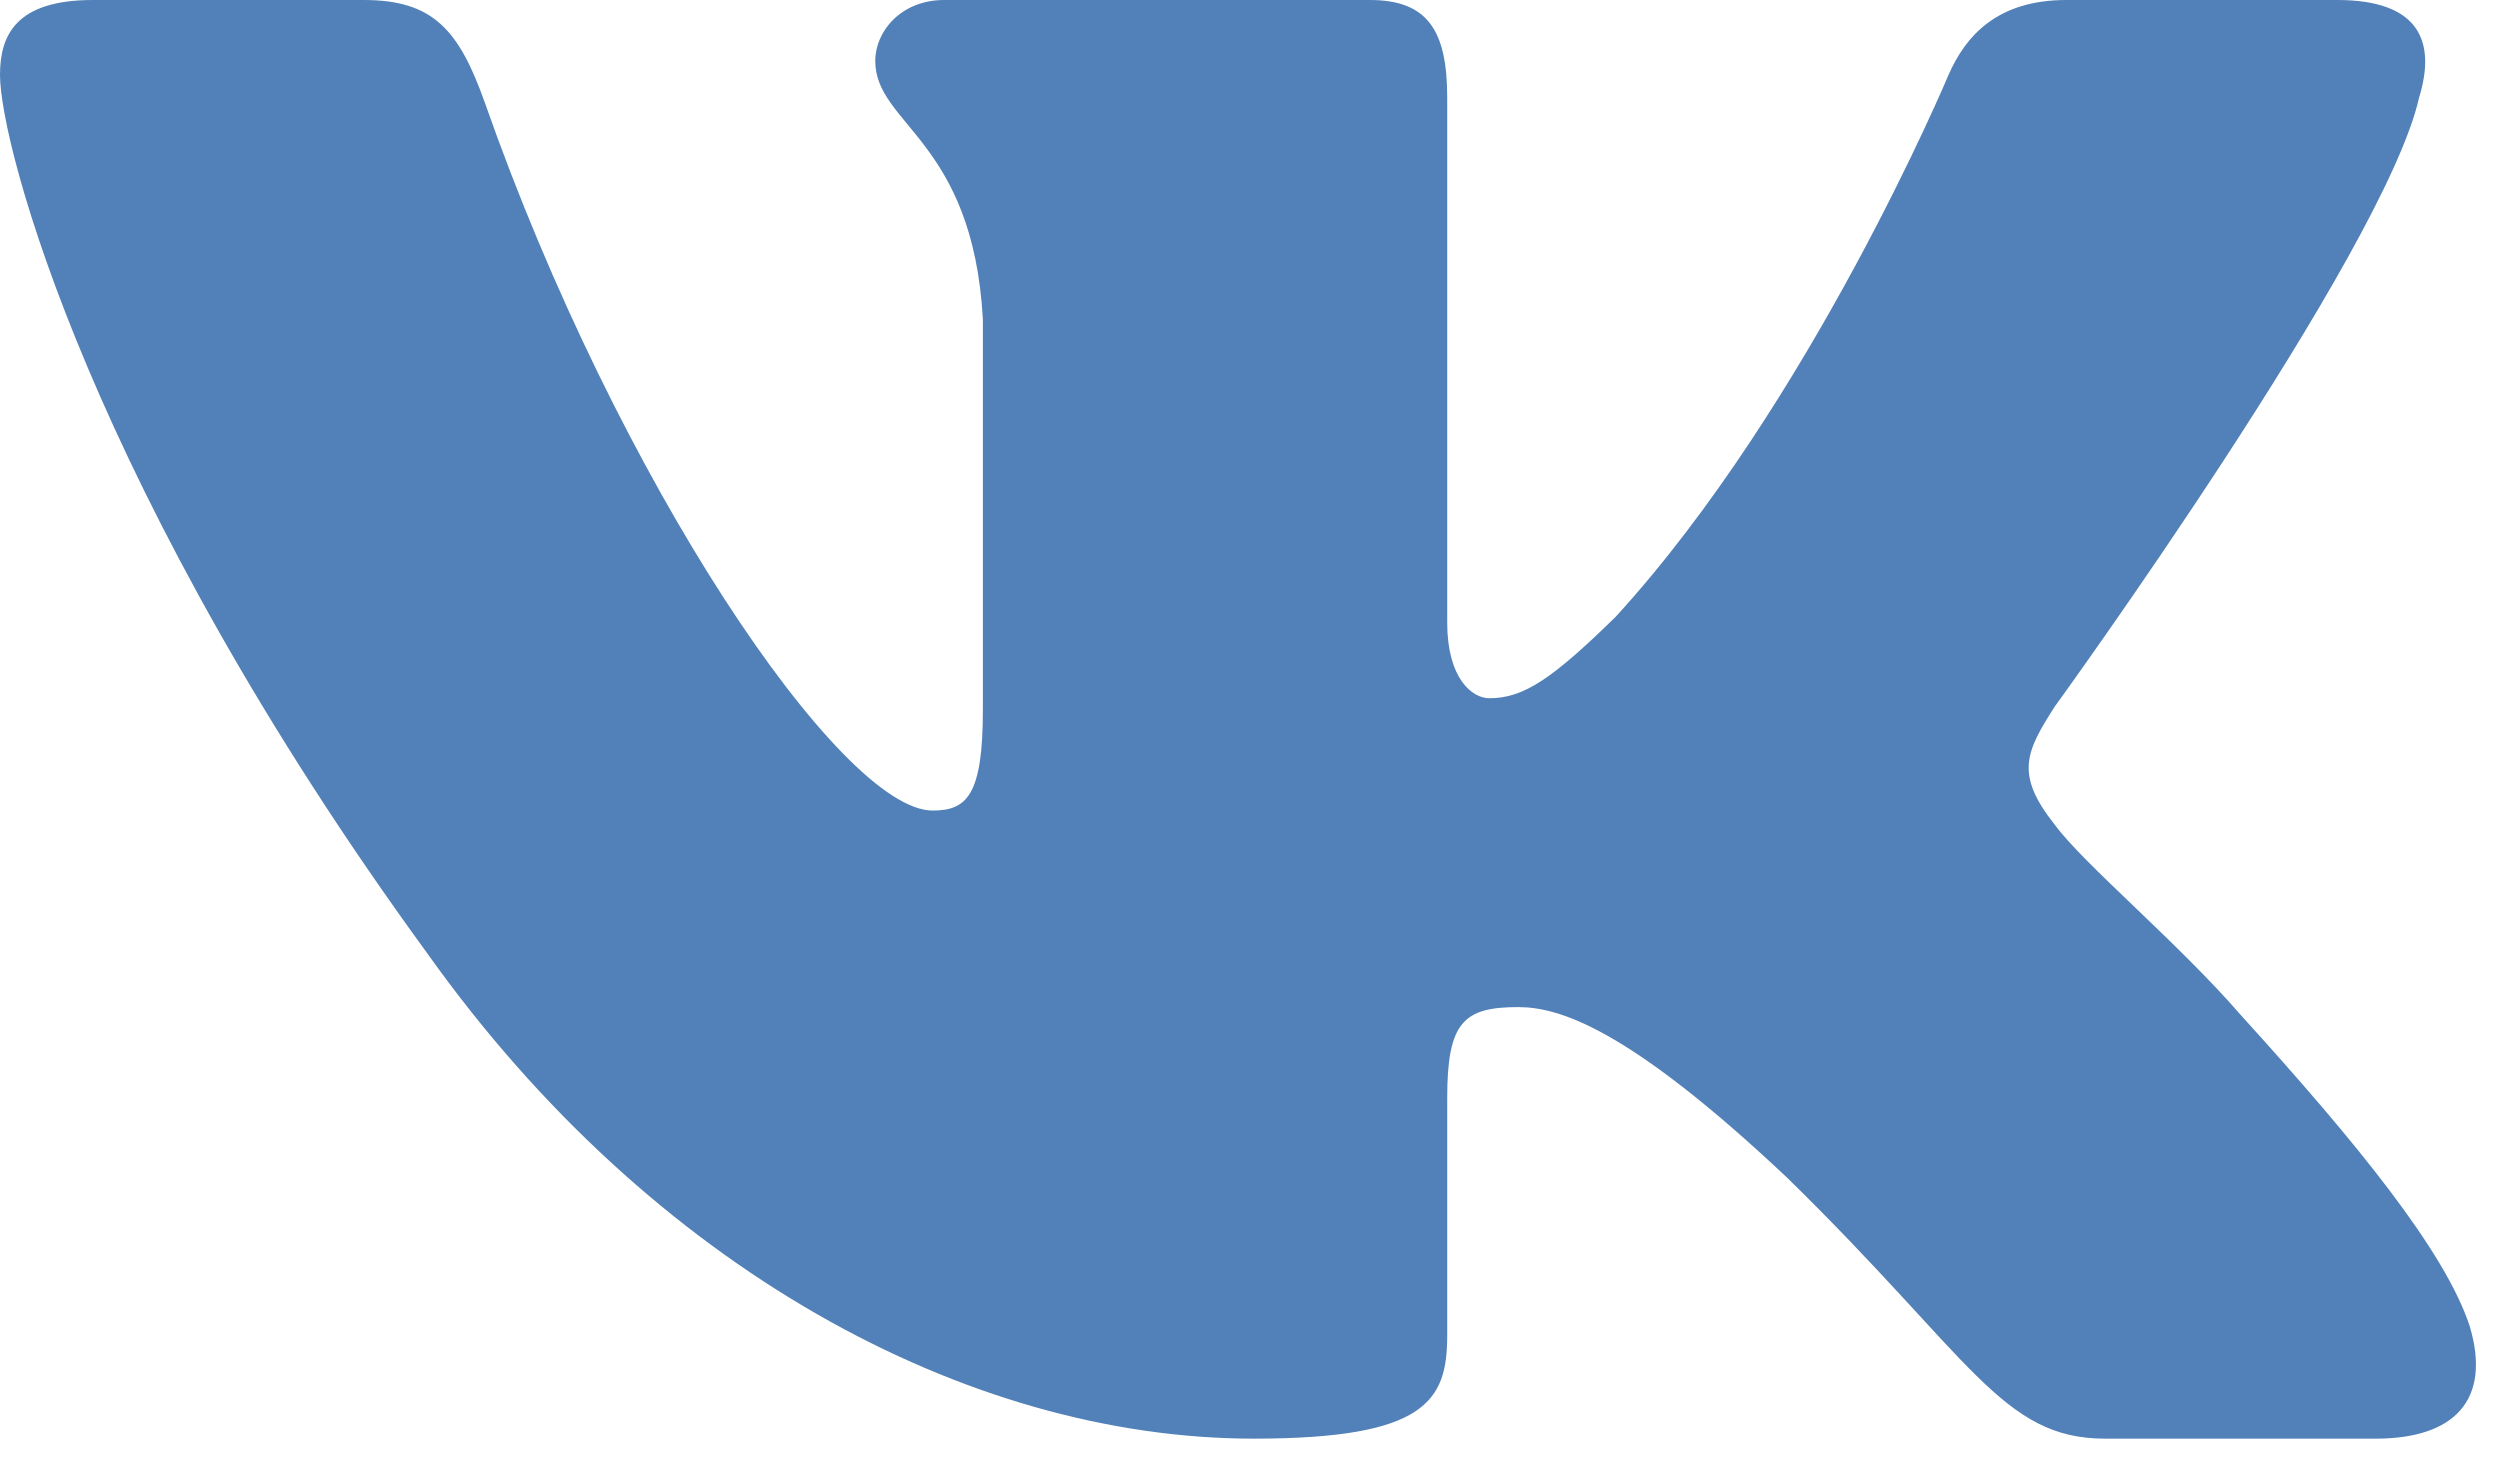 <svg width="87" height="51" viewBox="0 0 87 51" fill="none" xmlns="http://www.w3.org/2000/svg">
<path fill-rule="evenodd" clip-rule="evenodd" d="M84.186 3.39C84.785 1.436 84.186 0 81.335 0L71.909 0C69.512 0 68.407 1.24 67.808 2.608C67.808 2.608 63.014 14.04 56.224 21.466C54.027 23.615 53.028 24.299 51.83 24.299C51.23 24.299 50.363 23.615 50.363 21.661V3.39C50.363 1.045 49.667 0 47.67 0L32.857 0C31.36 0 30.459 1.088 30.459 2.12C30.459 4.343 33.854 4.856 34.204 11.109V24.69C34.204 27.668 33.654 28.207 32.456 28.207C29.26 28.207 21.487 16.725 16.877 3.585C15.973 1.032 15.067 0 12.658 0L3.232 0C0.539 0 0 1.24 0 2.608C0 5.051 3.196 17.167 14.88 33.191C22.669 44.133 33.644 50.065 43.63 50.065C49.622 50.065 50.363 48.748 50.363 46.478L50.363 38.208C50.363 35.573 50.931 35.047 52.828 35.047C54.226 35.047 56.623 35.731 62.216 41.007C68.607 47.26 69.661 50.065 73.256 50.065H82.682C85.375 50.065 86.722 48.748 85.945 46.148C85.095 43.556 82.043 39.797 77.994 35.34C75.797 32.8 72.502 30.064 71.503 28.696C70.105 26.937 70.504 26.155 71.503 24.592C71.503 24.592 82.987 8.764 84.186 3.39Z" fill="#5181B8"/>
</svg>
